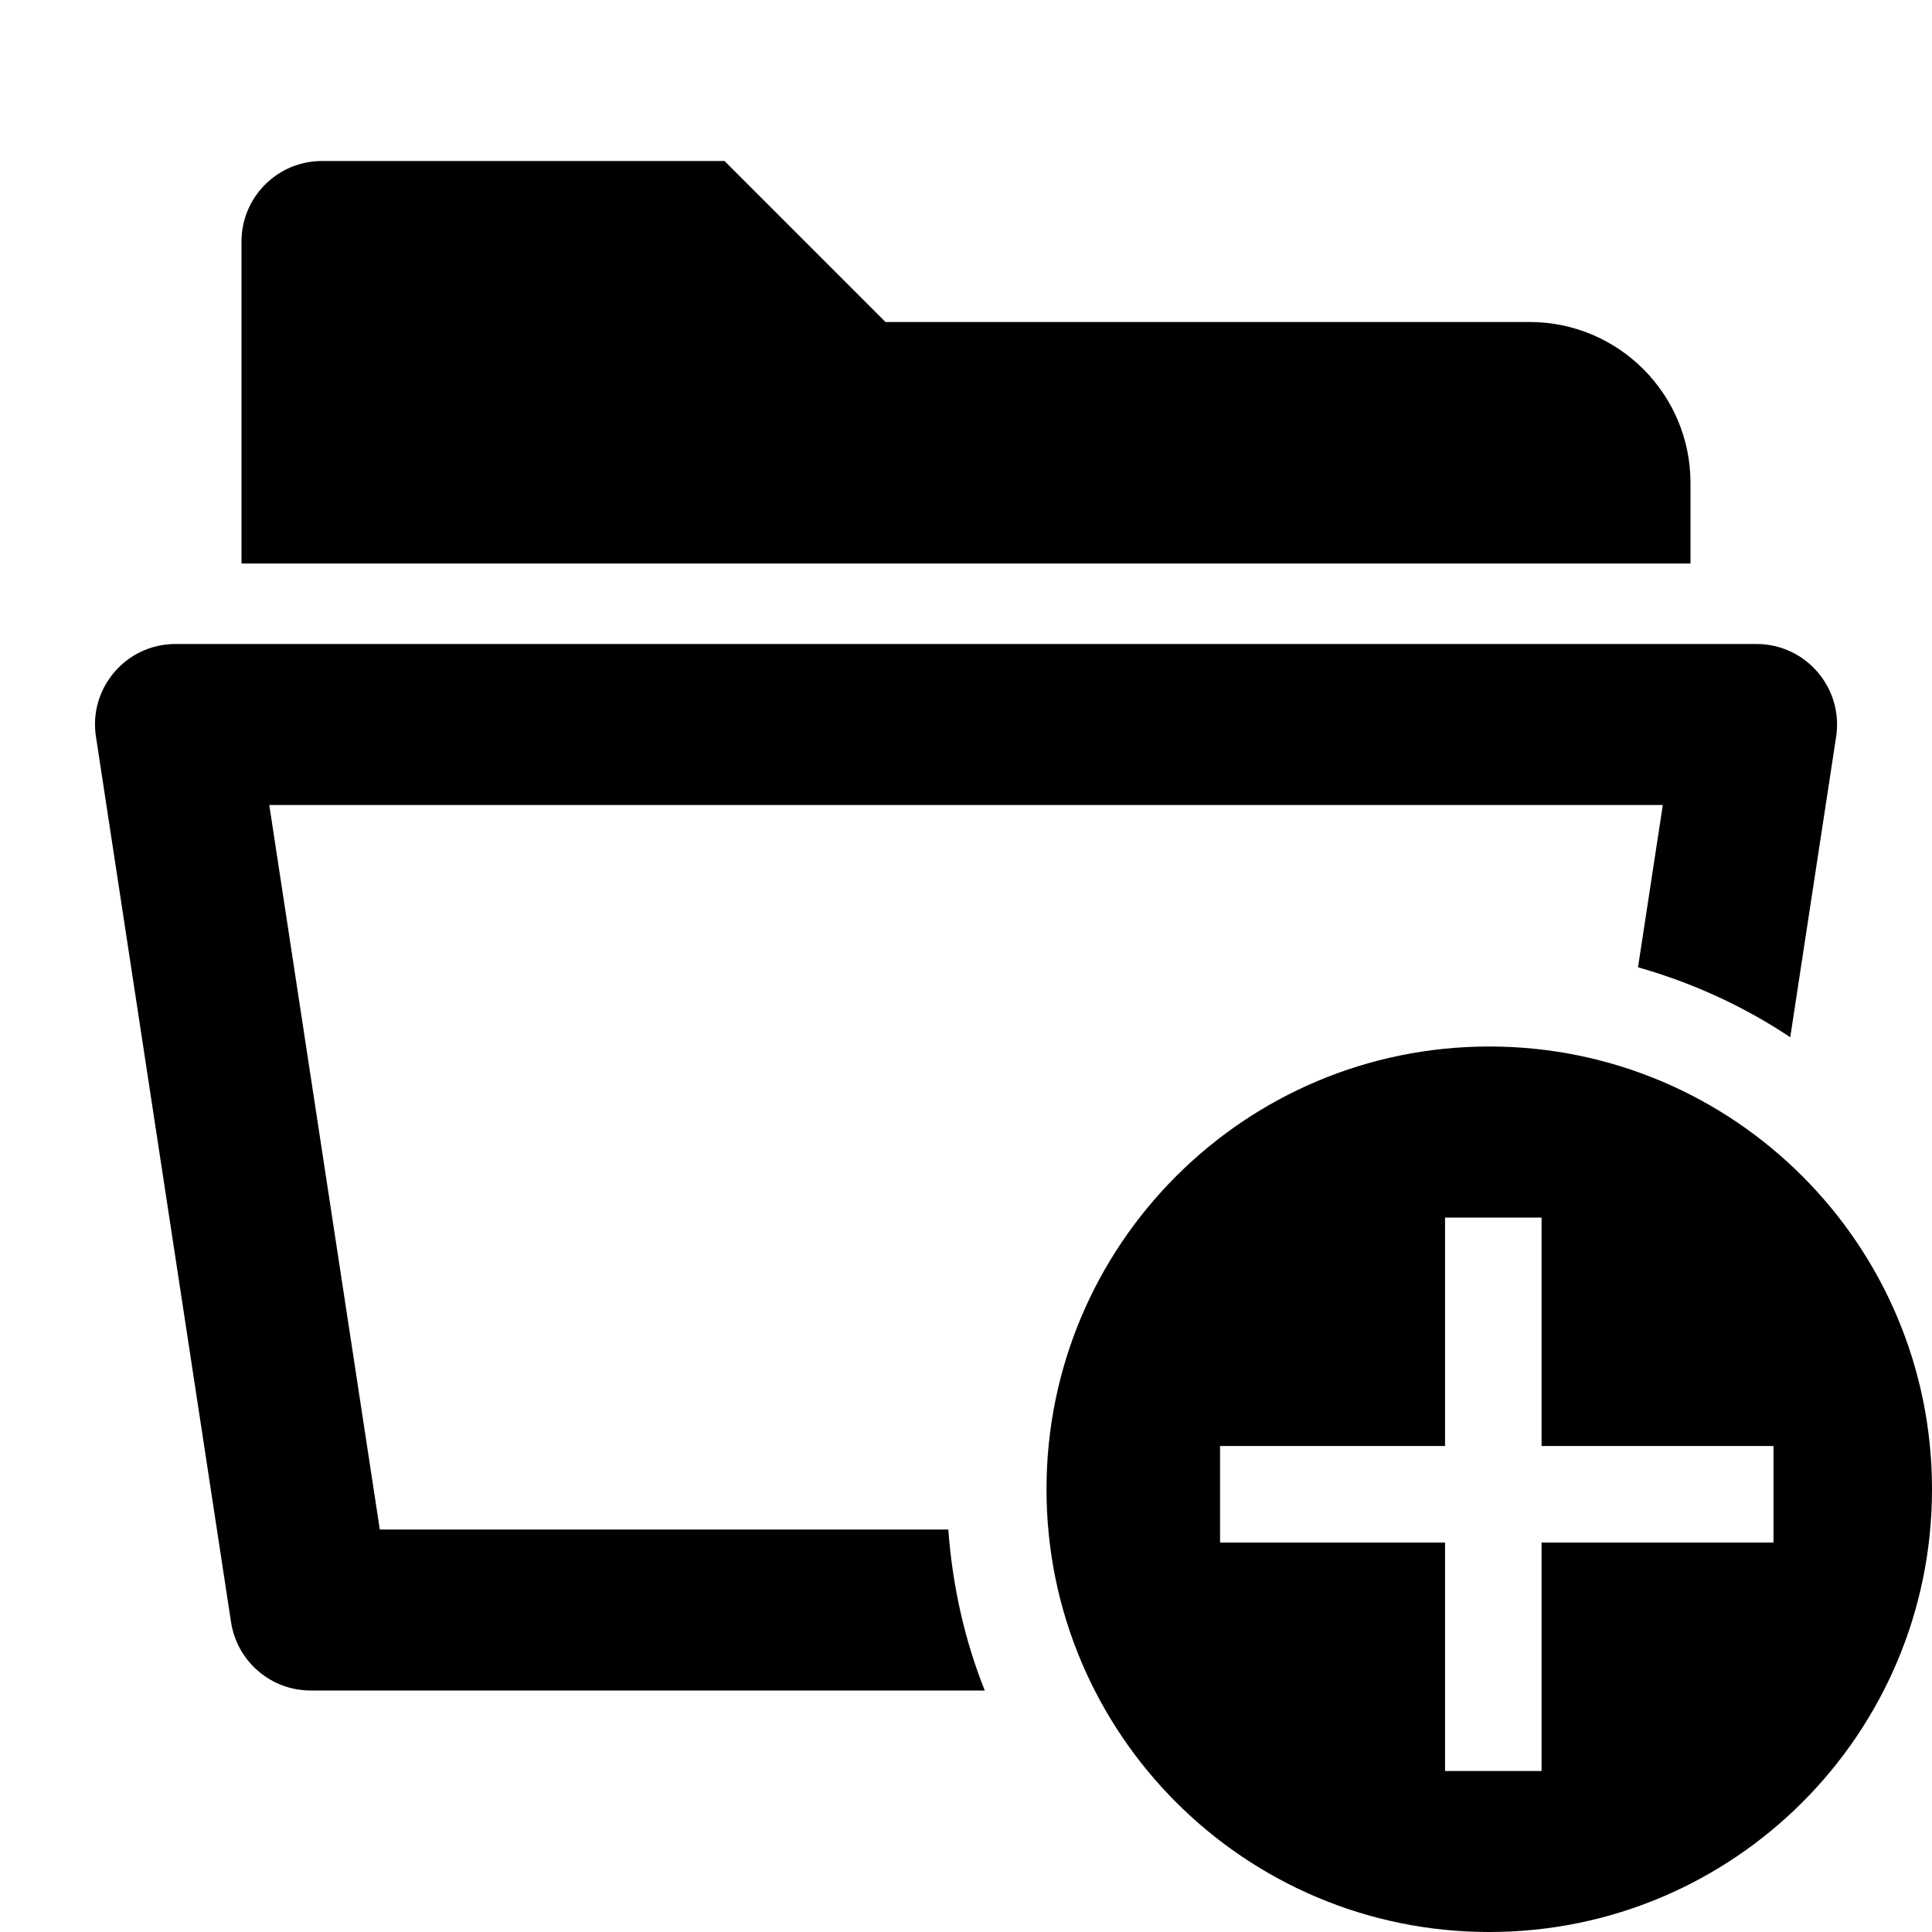 <?xml version="1.0" encoding="utf-8"?>
<!-- Generator: Adobe Illustrator 22.0.1, SVG Export Plug-In . SVG Version: 6.00 Build 0)  -->
<svg version="1.1" id="Layer_1" xmlns="http://www.w3.org/2000/svg" xmlns:xlink="http://www.w3.org/1999/xlink" x="0px" y="0px"
	 width="24px" height="24px" viewBox="0 0 24 24" style="enable-background:new 0 0 24 24;" xml:space="preserve">
<style type="text/css">
	.st0{display:none;opacity:0;}
	.st1{display:inline;fill:#FFFFFF;}
</style>
<g class="st0">
	<rect class="st1" width="0.958" height="24"/>
	
		<rect x="11.521" y="11.521" transform="matrix(-1.836970e-16 1 -1 -1.836970e-16 35.521 11.521)" class="st1" width="0.958" height="24"/>
</g>
<g>
	<path d="M21,6c0-1.105-0.895-2-2-2h-8L9,2H4C3.448,2,3,2.448,3,3v4h18V6z"/>
	<path d="M4.718,19l-1.373-9h17.311l-0.308,2.016c0.68,0.193,1.317,0.486,1.891,0.869
		l0.568-3.72C22.908,8.555,22.438,8,21.82,8H2.18c-0.618,0-1.088,0.555-0.986,1.164
		l1.676,10.986C2.945,20.639,3.365,21,3.859,21h8.374c-0.25-0.626-0.401-1.298-0.453-2H4.718z
		"/>
	<path d="M18.5,13c-3.038,0-5.5,2.462-5.5,5.5c0,3.038,2.462,5.5,5.5,5.5s5.5-2.462,5.5-5.5
		C24,15.462,21.538,13,18.5,13z M22.031,19.162h-2.881V22h-1.199v-2.838H15.156v-1.199h2.795V15.125
		h1.199v2.838h2.881V19.162z"/>
</g>
</svg>
